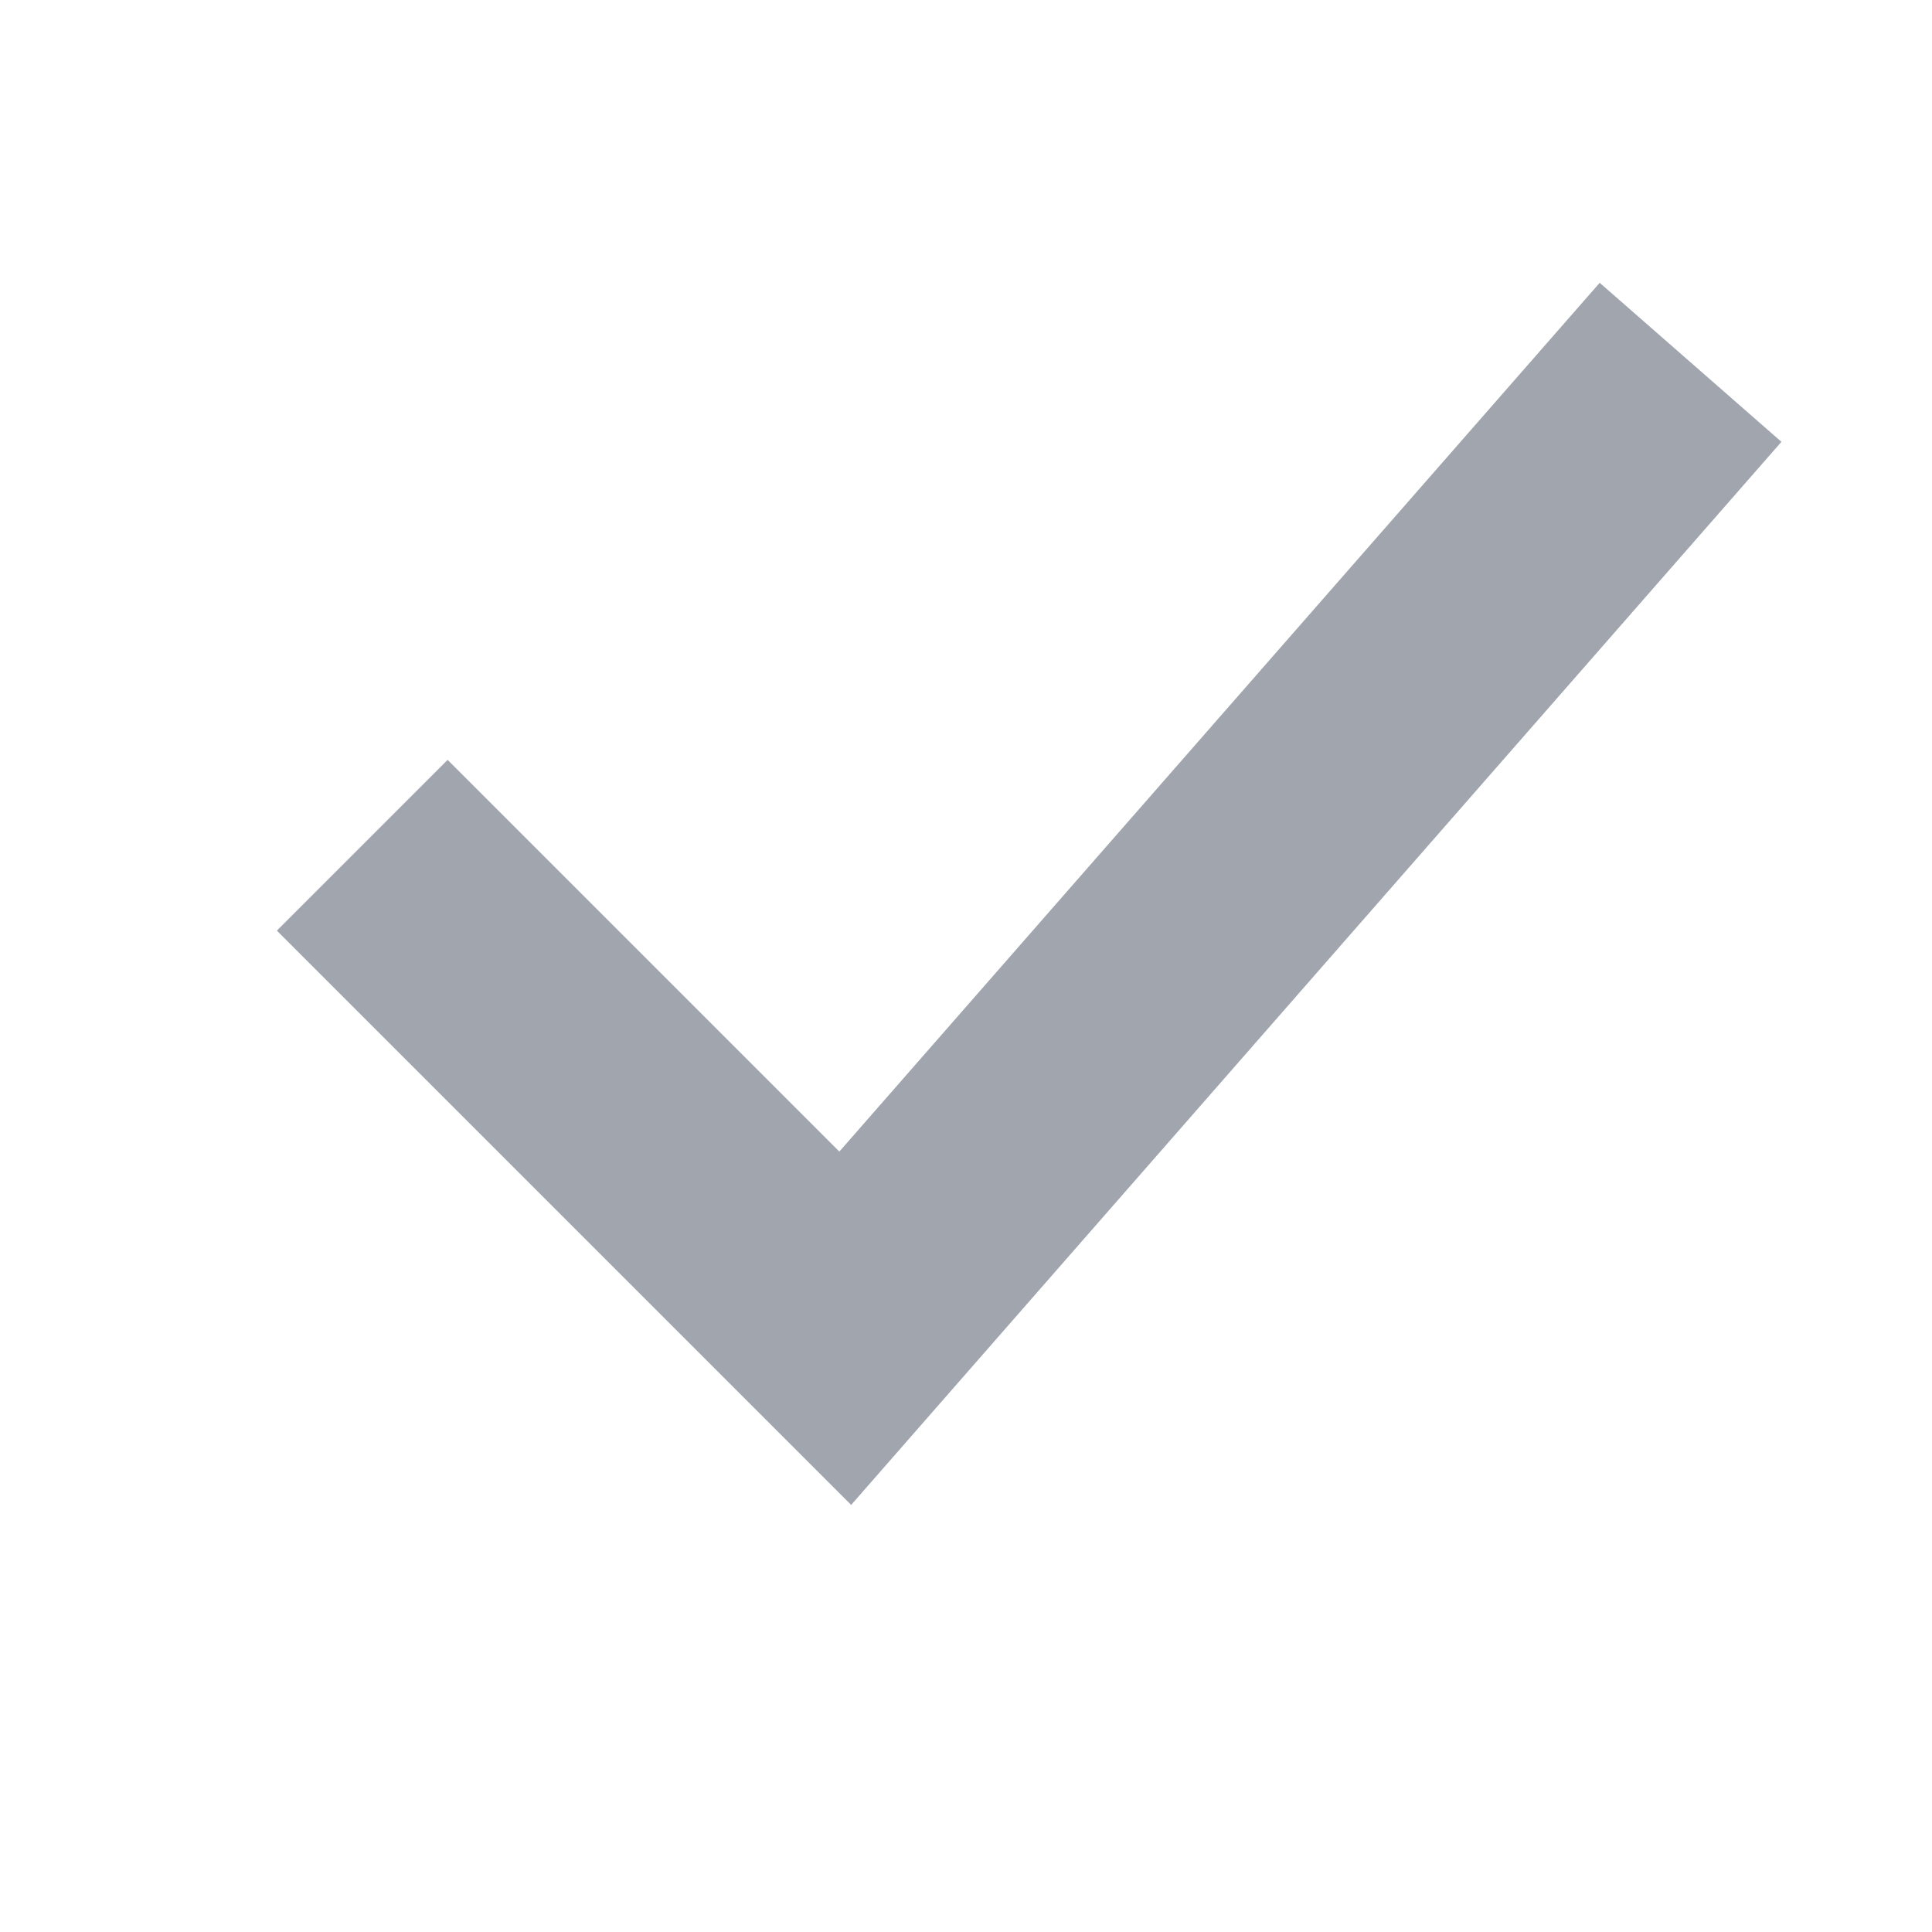 <svg width="16" height="16" viewBox="0 0 16 16" fill="none" xmlns="http://www.w3.org/2000/svg">
<path fill-rule="evenodd" clip-rule="evenodd" d="M14.753 3.659L7.049 12.463L2.293 7.707L3.707 6.293L6.951 9.537L13.248 2.342L14.753 3.659Z" fill="#A1A5AE"/>
</svg>
